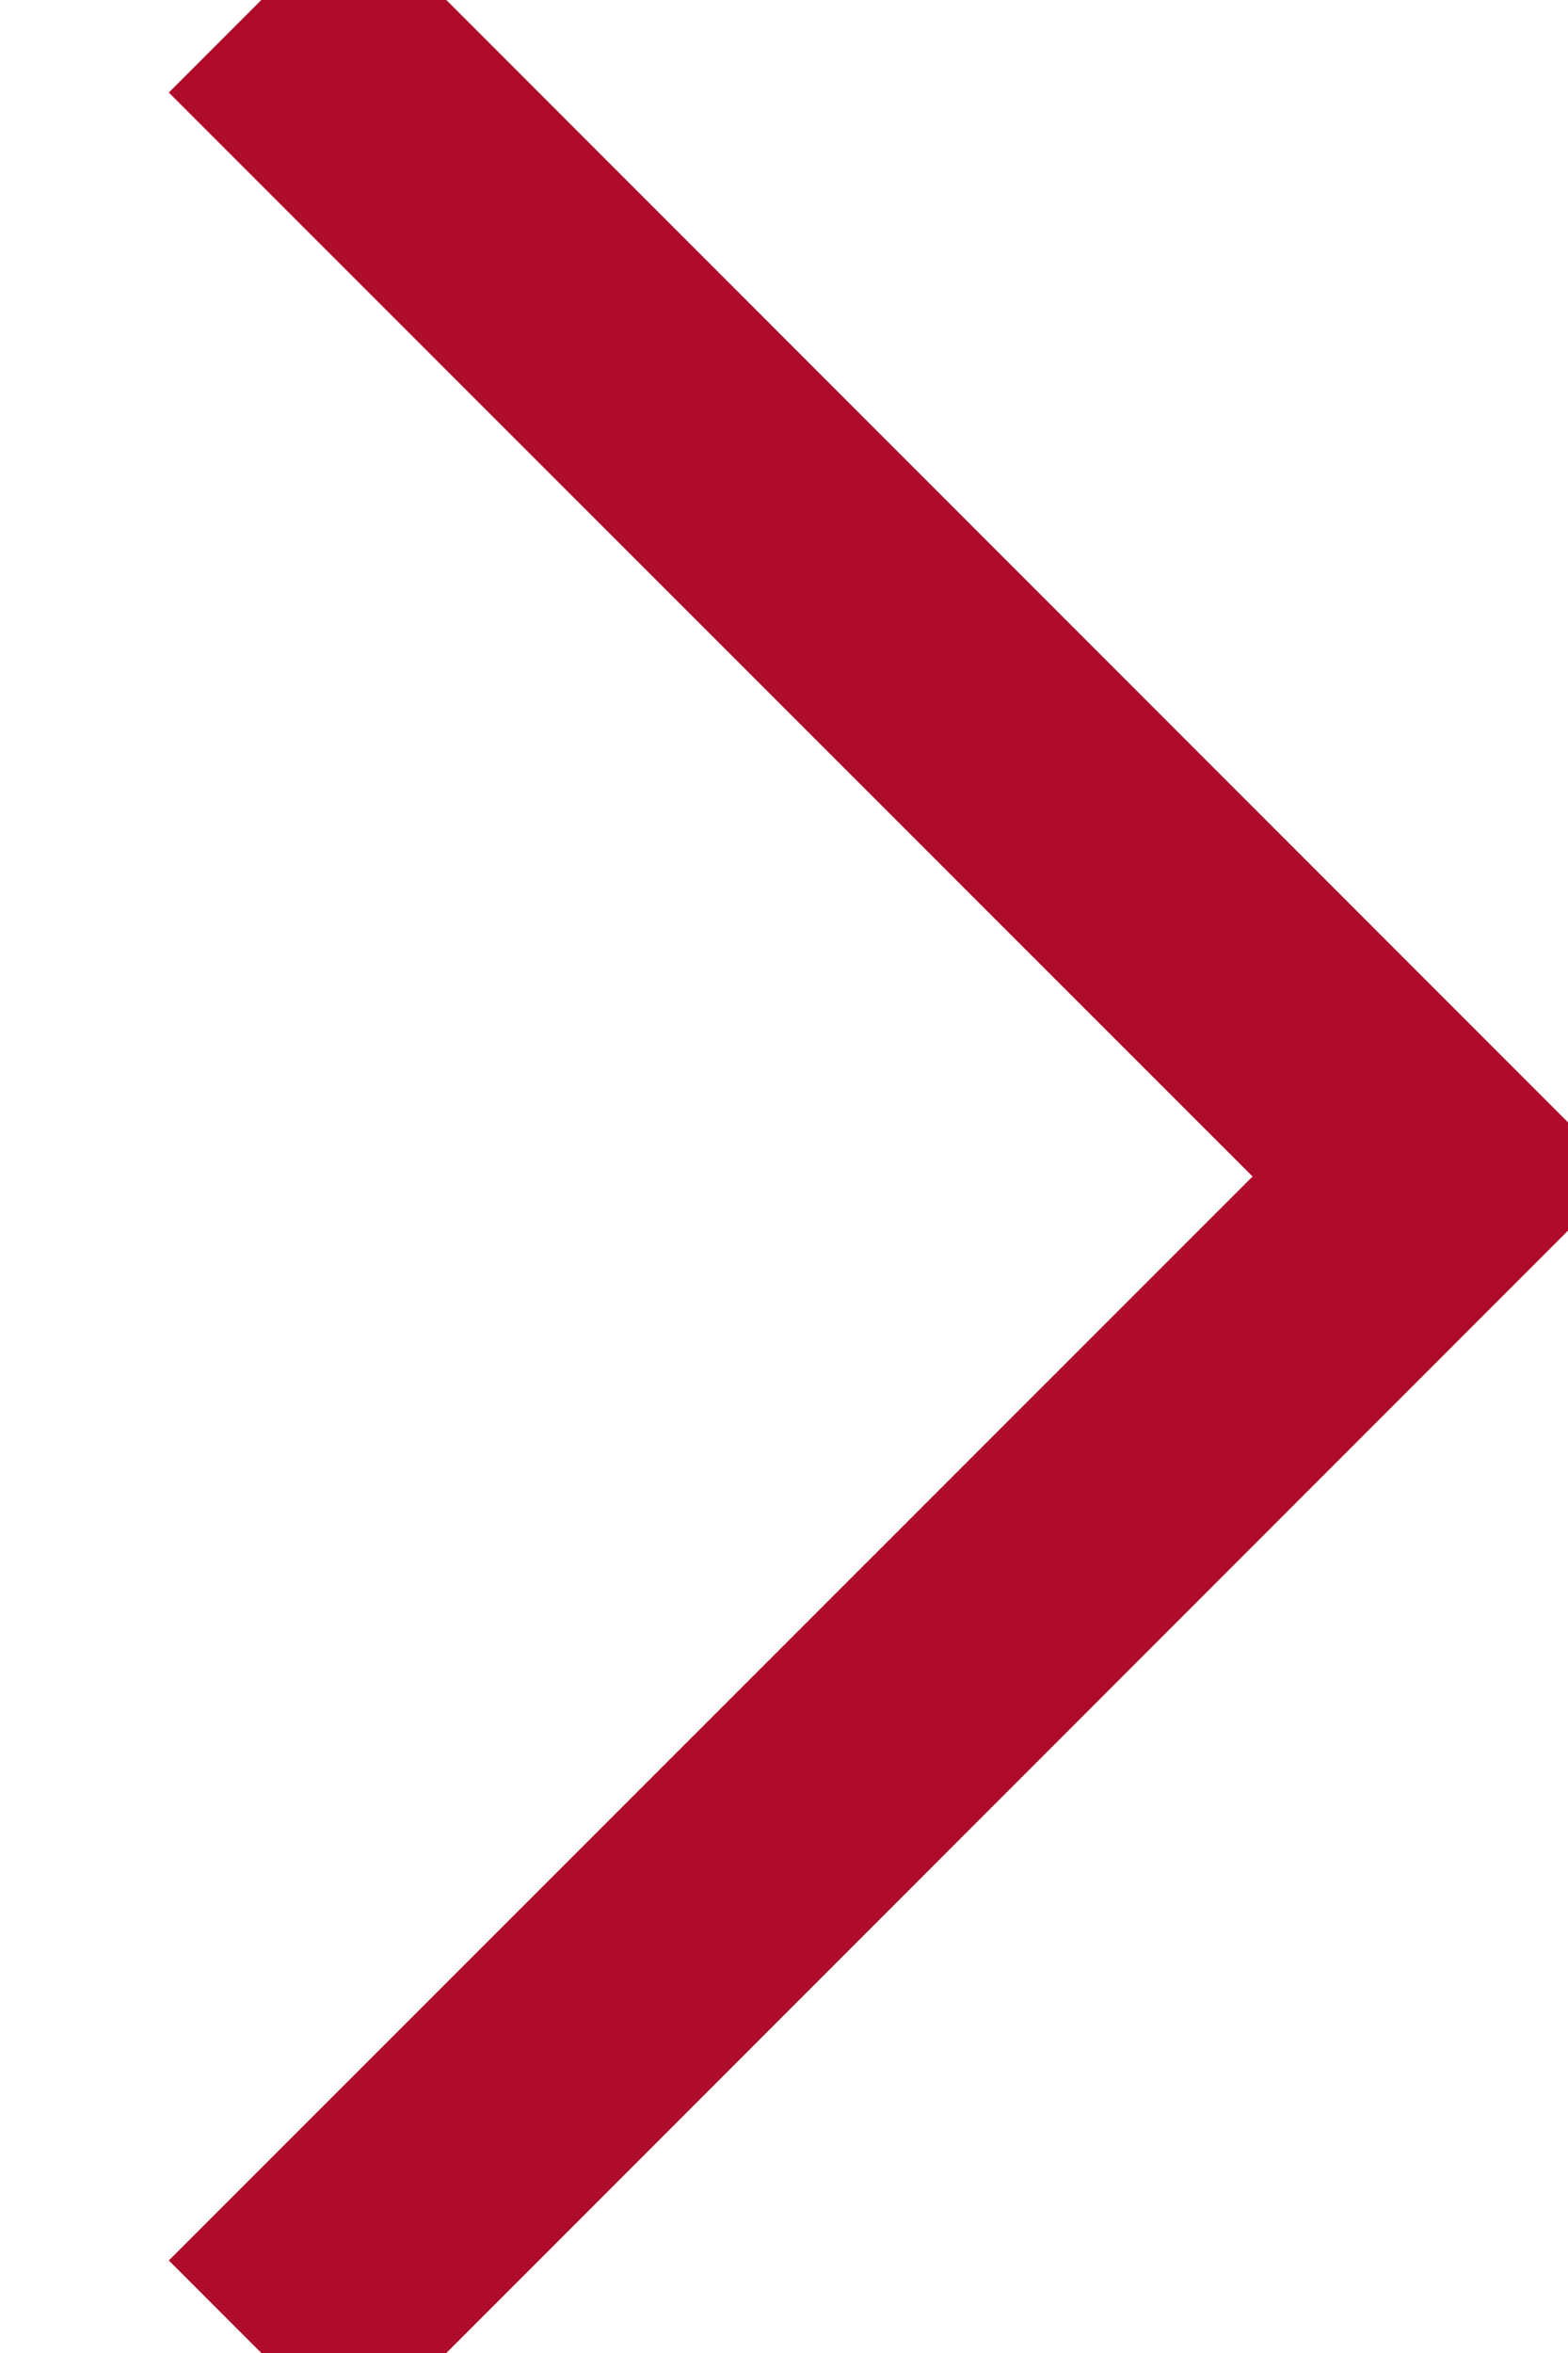 <?xml version="1.0" encoding="UTF-8"?>
<svg width="6px" height="9px" viewBox="0 0 6 9" version="1.1" xmlns="http://www.w3.org/2000/svg" xmlns:xlink="http://www.w3.org/1999/xlink">
    <!-- Generator: Sketch 60 (88103) - https://sketch.com -->
    <title>一级导航展开</title>
    <desc>Created with Sketch.</desc>
    <g id="页面-1" stroke="none" stroke-width="1" fill="none" fill-rule="evenodd">
        <g id="通用图标" transform="translate(-1348, -74)" fill="#AE0C2A" fill-rule="nonzero">
            <g id="一级导航展开" transform="translate(1348, 73)">
                <polygon id="路径-7" points="0.646 1.354 1.354 0.646 6.207 5.5 1.354 10.354 0.646 9.646 4.793 5.5"></polygon>
            </g>
        </g>
    </g>
</svg>